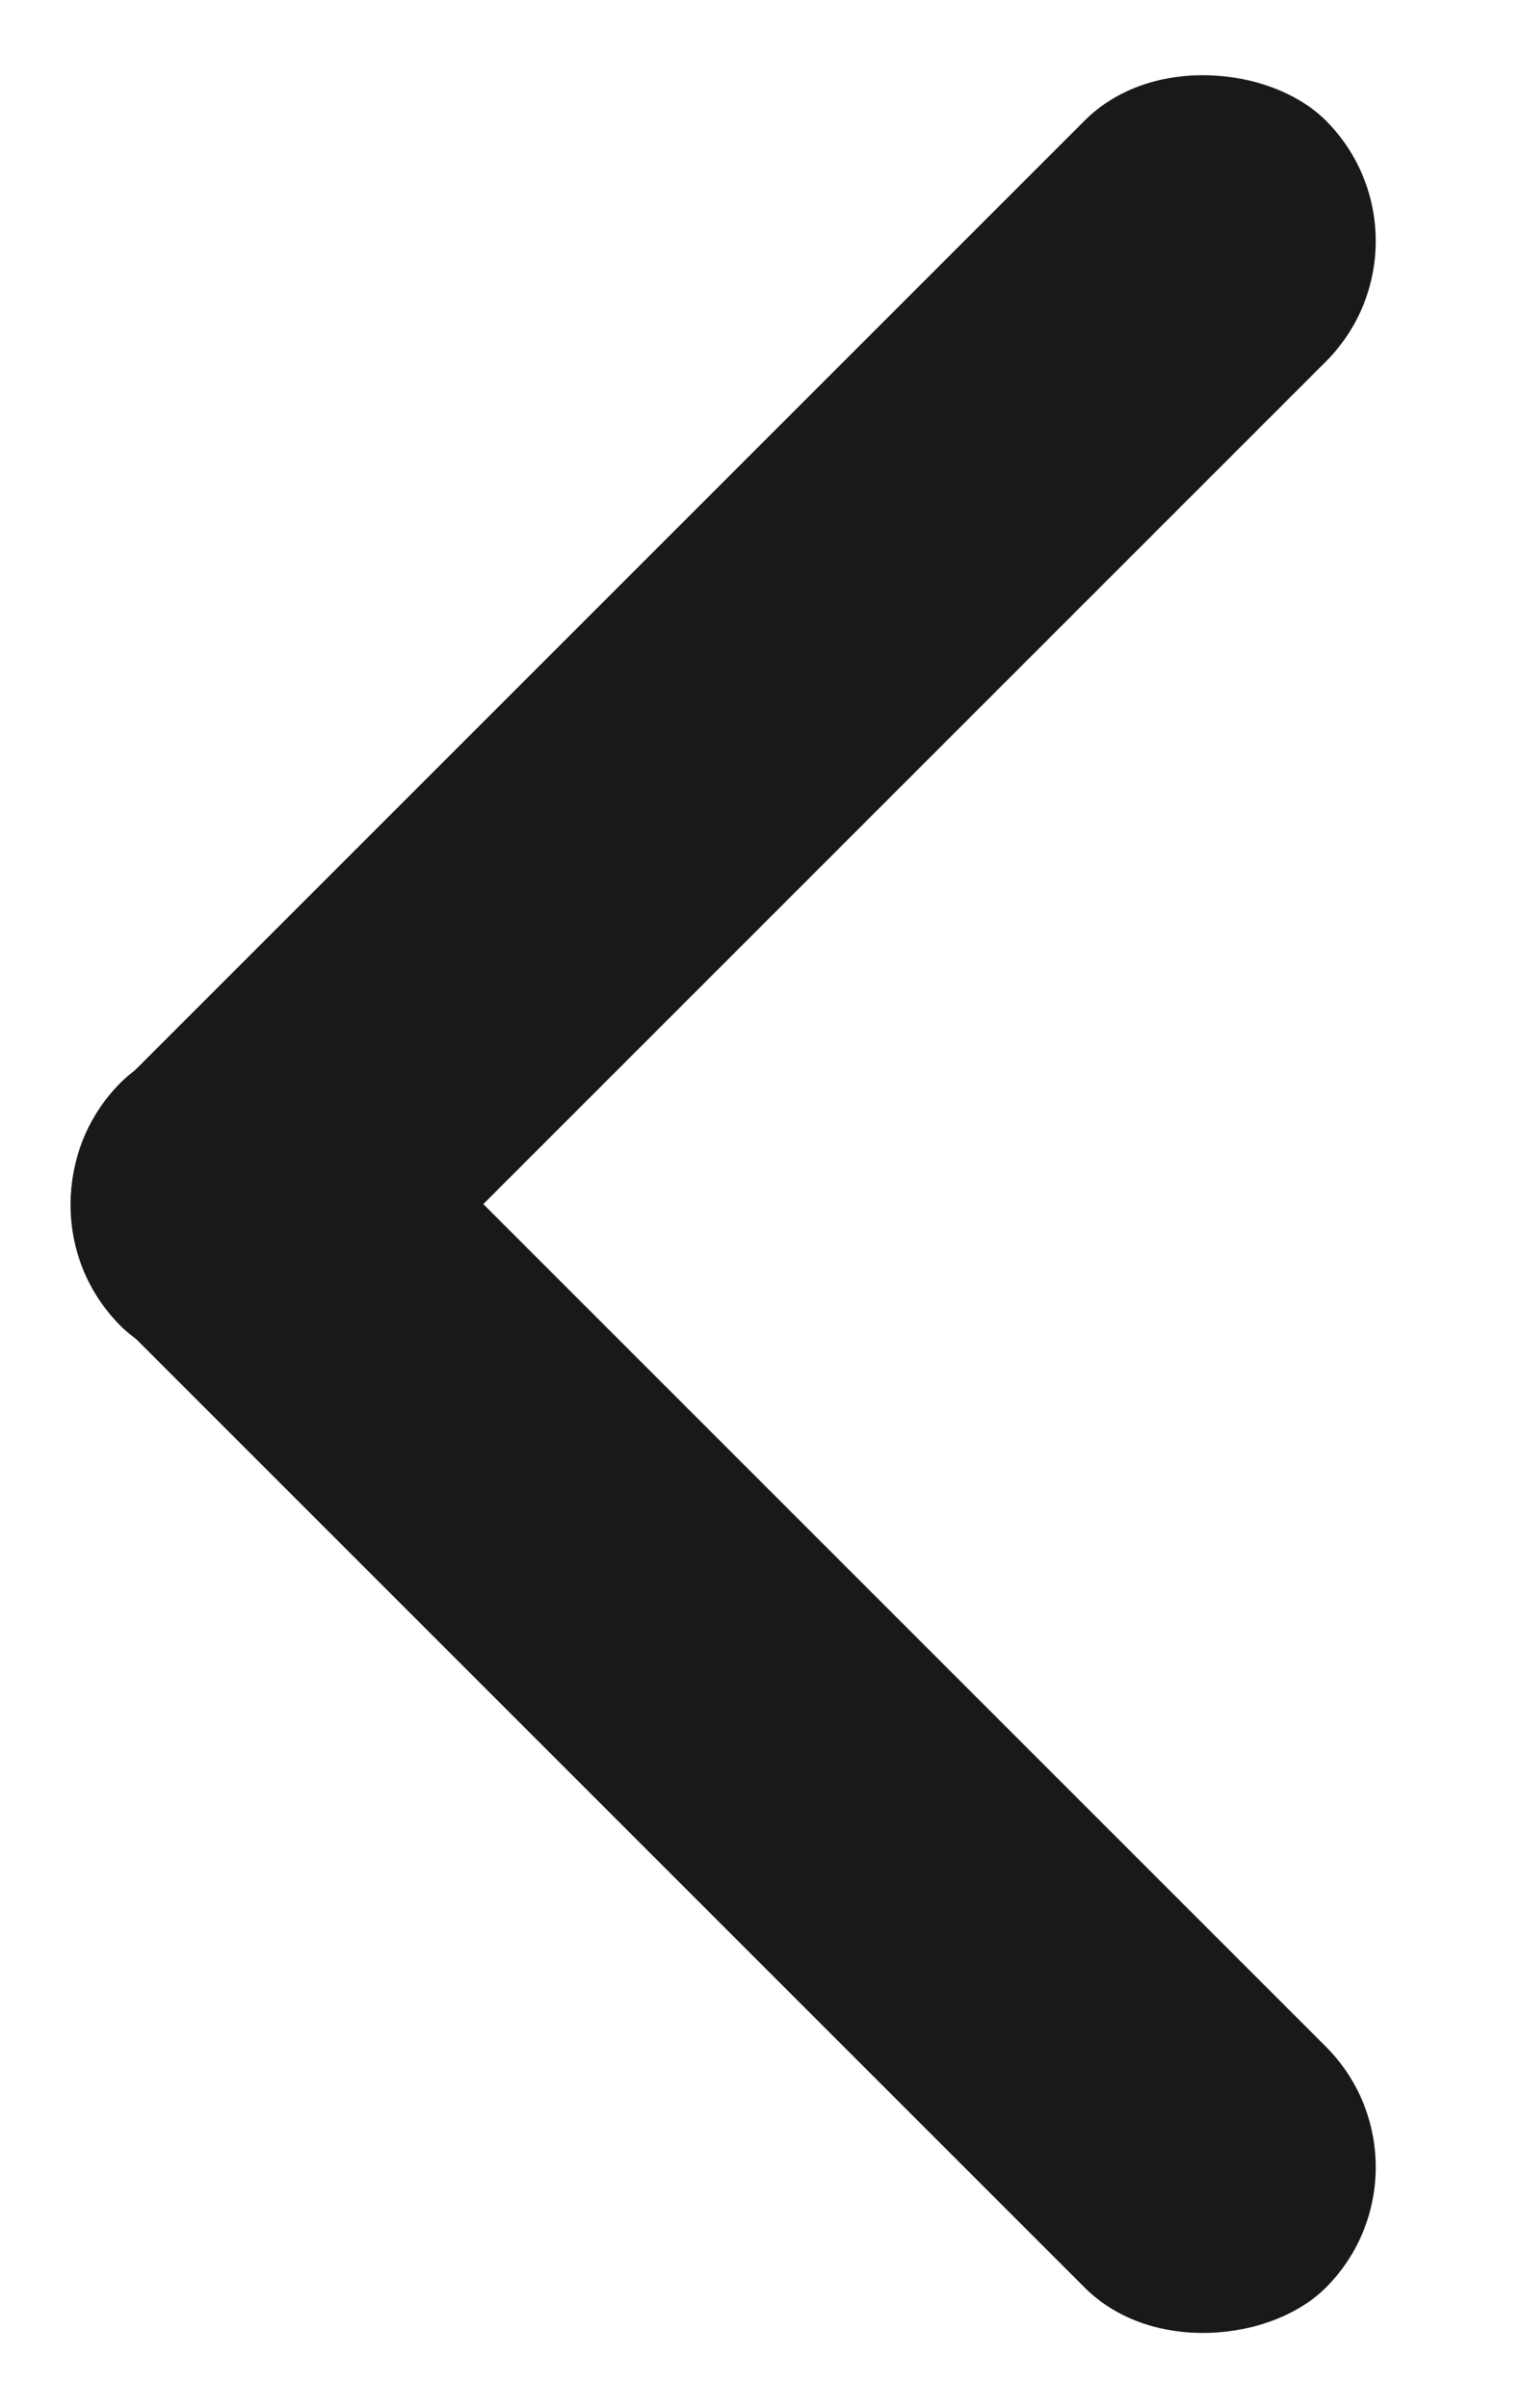 <svg width="12" height="19" viewBox="0 0 12 19" fill="none" xmlns="http://www.w3.org/2000/svg">
<rect x="11.411" y="1.902" width="13.448" height="2.69" rx="1.345" transform="rotate(135 11.411 1.902)" fill="#191919"/>
<rect width="13.448" height="2.69" rx="1.345" transform="matrix(-0.707 -0.707 -0.707 0.707 11.411 17.098)" fill="#191919"/>
</svg>
